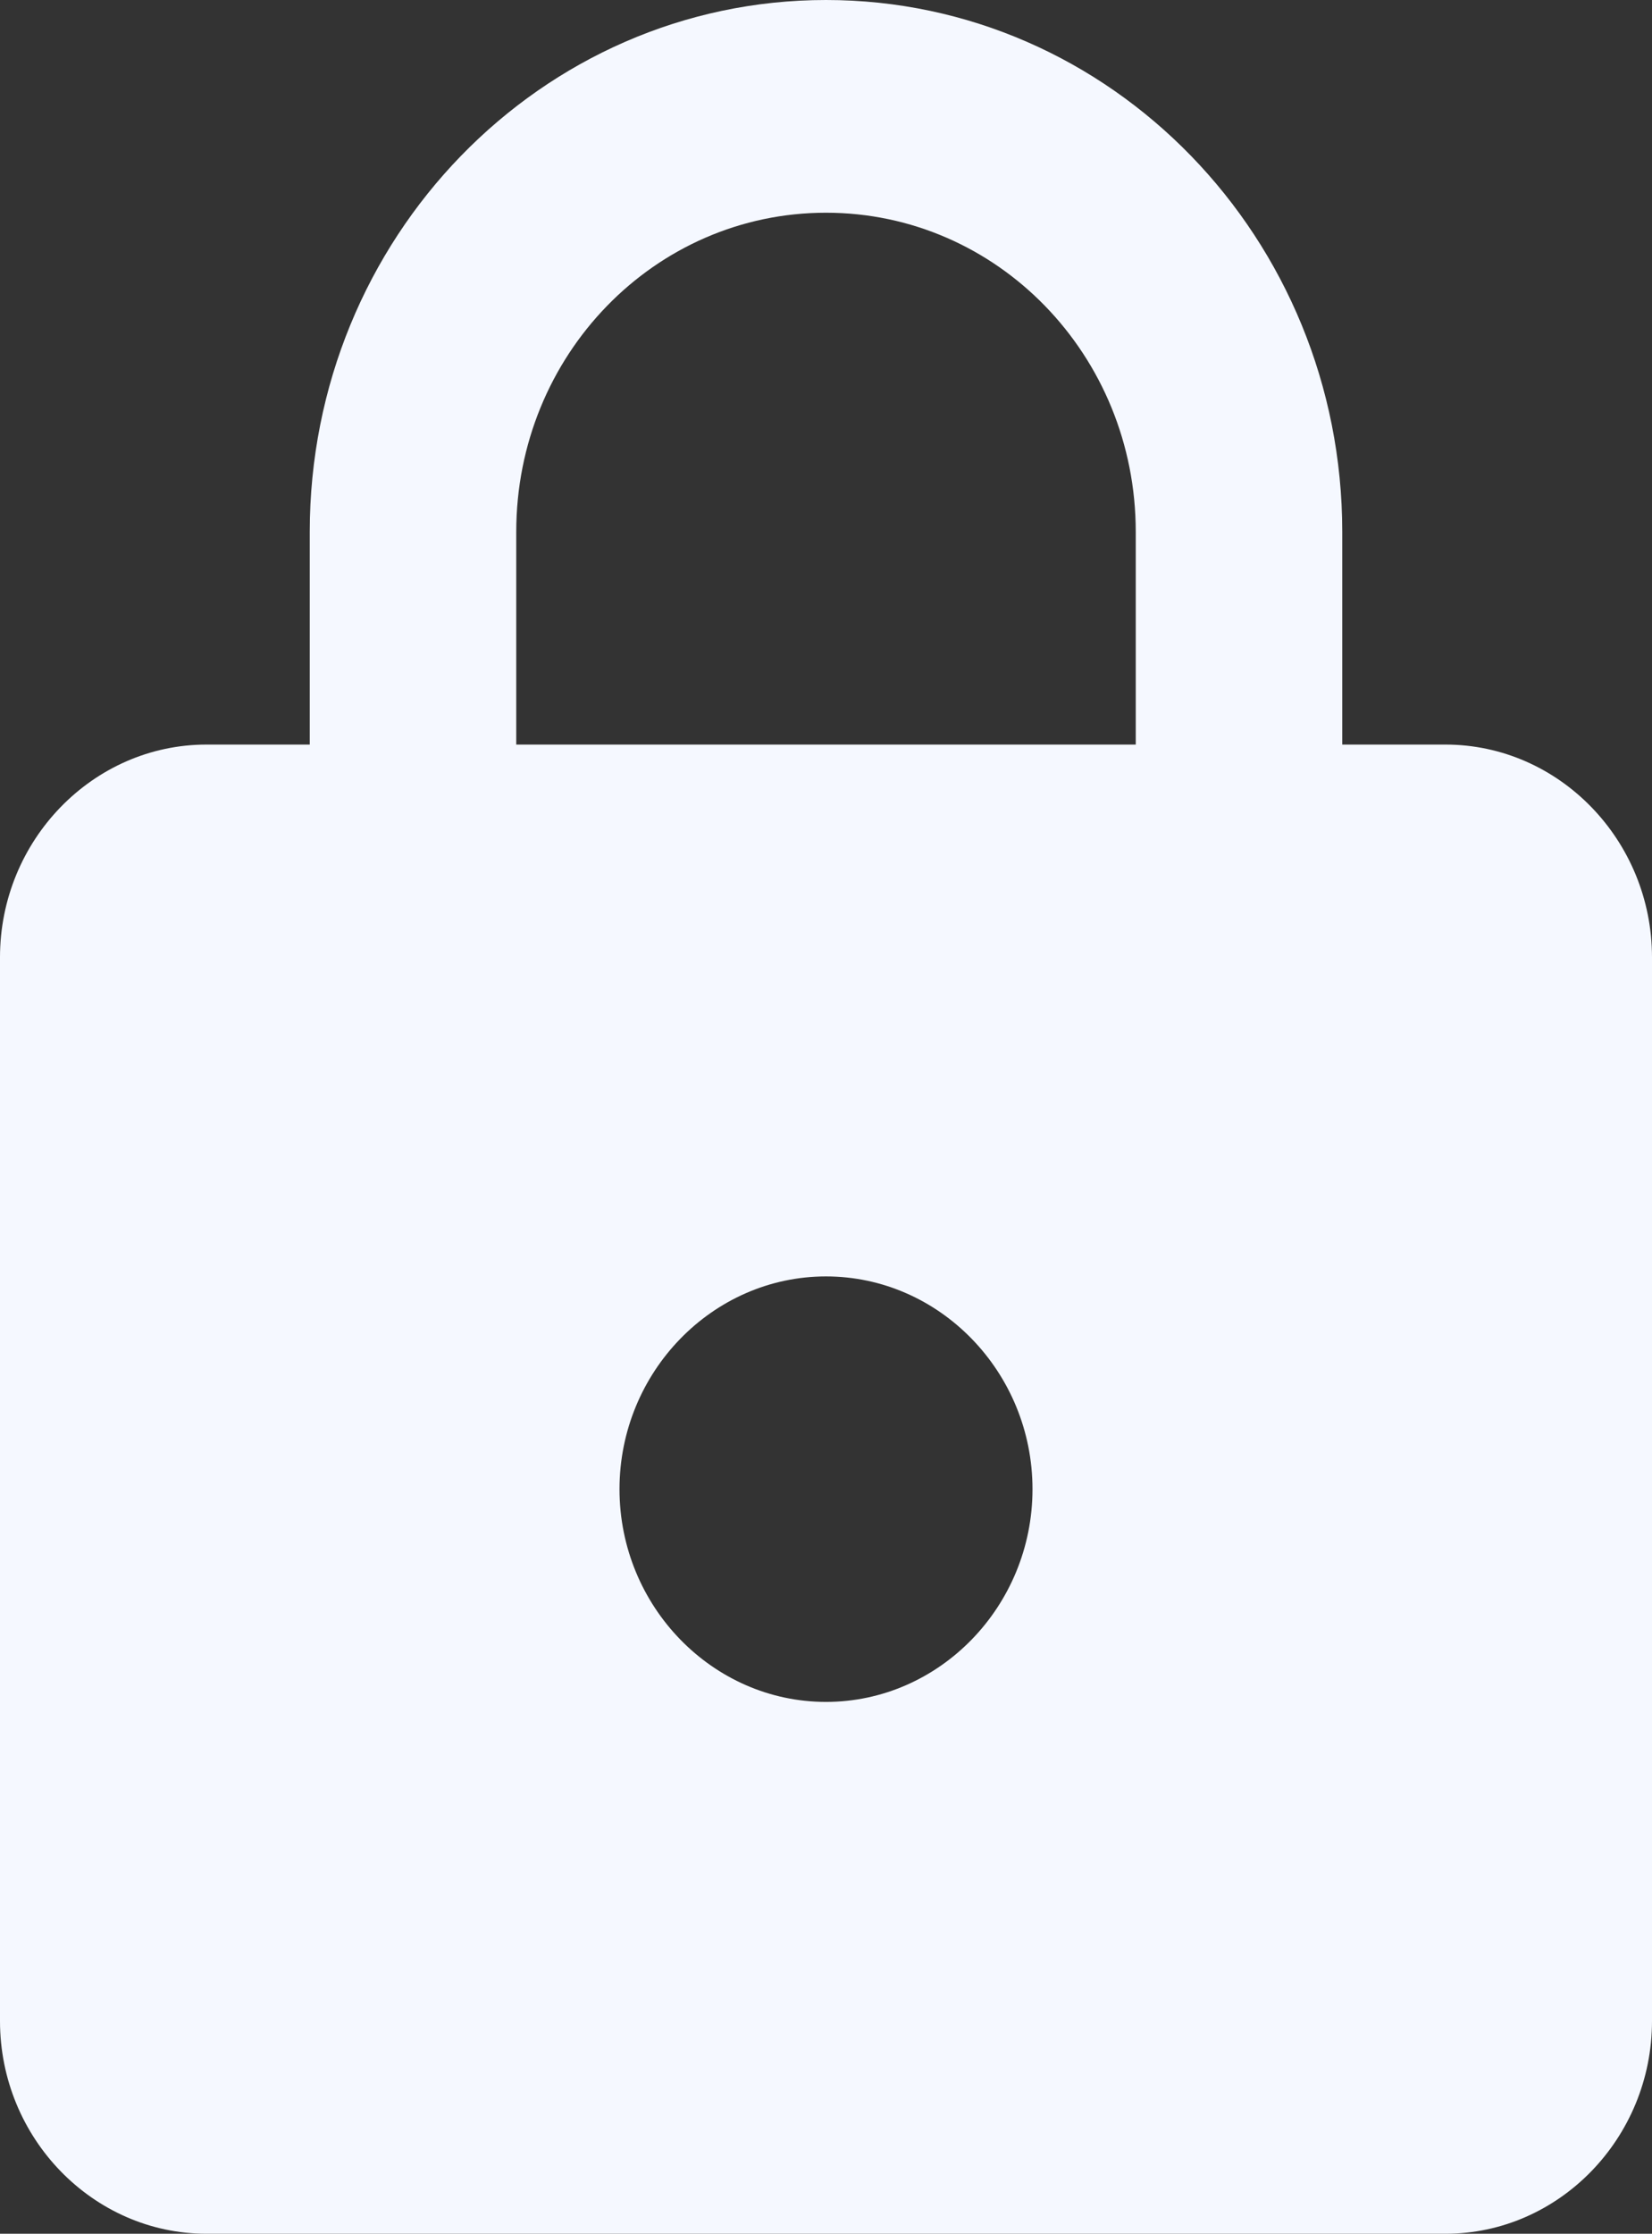 <svg width="54" height="73" viewBox="0 0 54 73" fill="none" xmlns="http://www.w3.org/2000/svg">
<rect x="0" y="0" width="54" height="73" fill="#333333" stroke="none"/>
<path d="M47.25 24.333H43.875V17.381C43.875 7.787 36.315 0 27 0C17.685 0 10.125 7.787 10.125 17.381V24.333H6.75C3.038 24.333 0 27.462 0 31.286V66.048C0 69.871 3.038 73 6.75 73H47.25C50.962 73 54 69.871 54 66.048V31.286C54 27.462 50.962 24.333 47.25 24.333ZM27 55.619C23.288 55.619 20.25 52.49 20.25 48.667C20.25 44.843 23.288 41.714 27 41.714C30.712 41.714 33.75 44.843 33.75 48.667C33.75 52.49 30.712 55.619 27 55.619ZM16.875 24.333V17.381C16.875 11.611 21.398 6.952 27 6.952C32.602 6.952 37.125 11.611 37.125 17.381V24.333H16.875Z" fill="#F5F8FF"/>
</svg>
